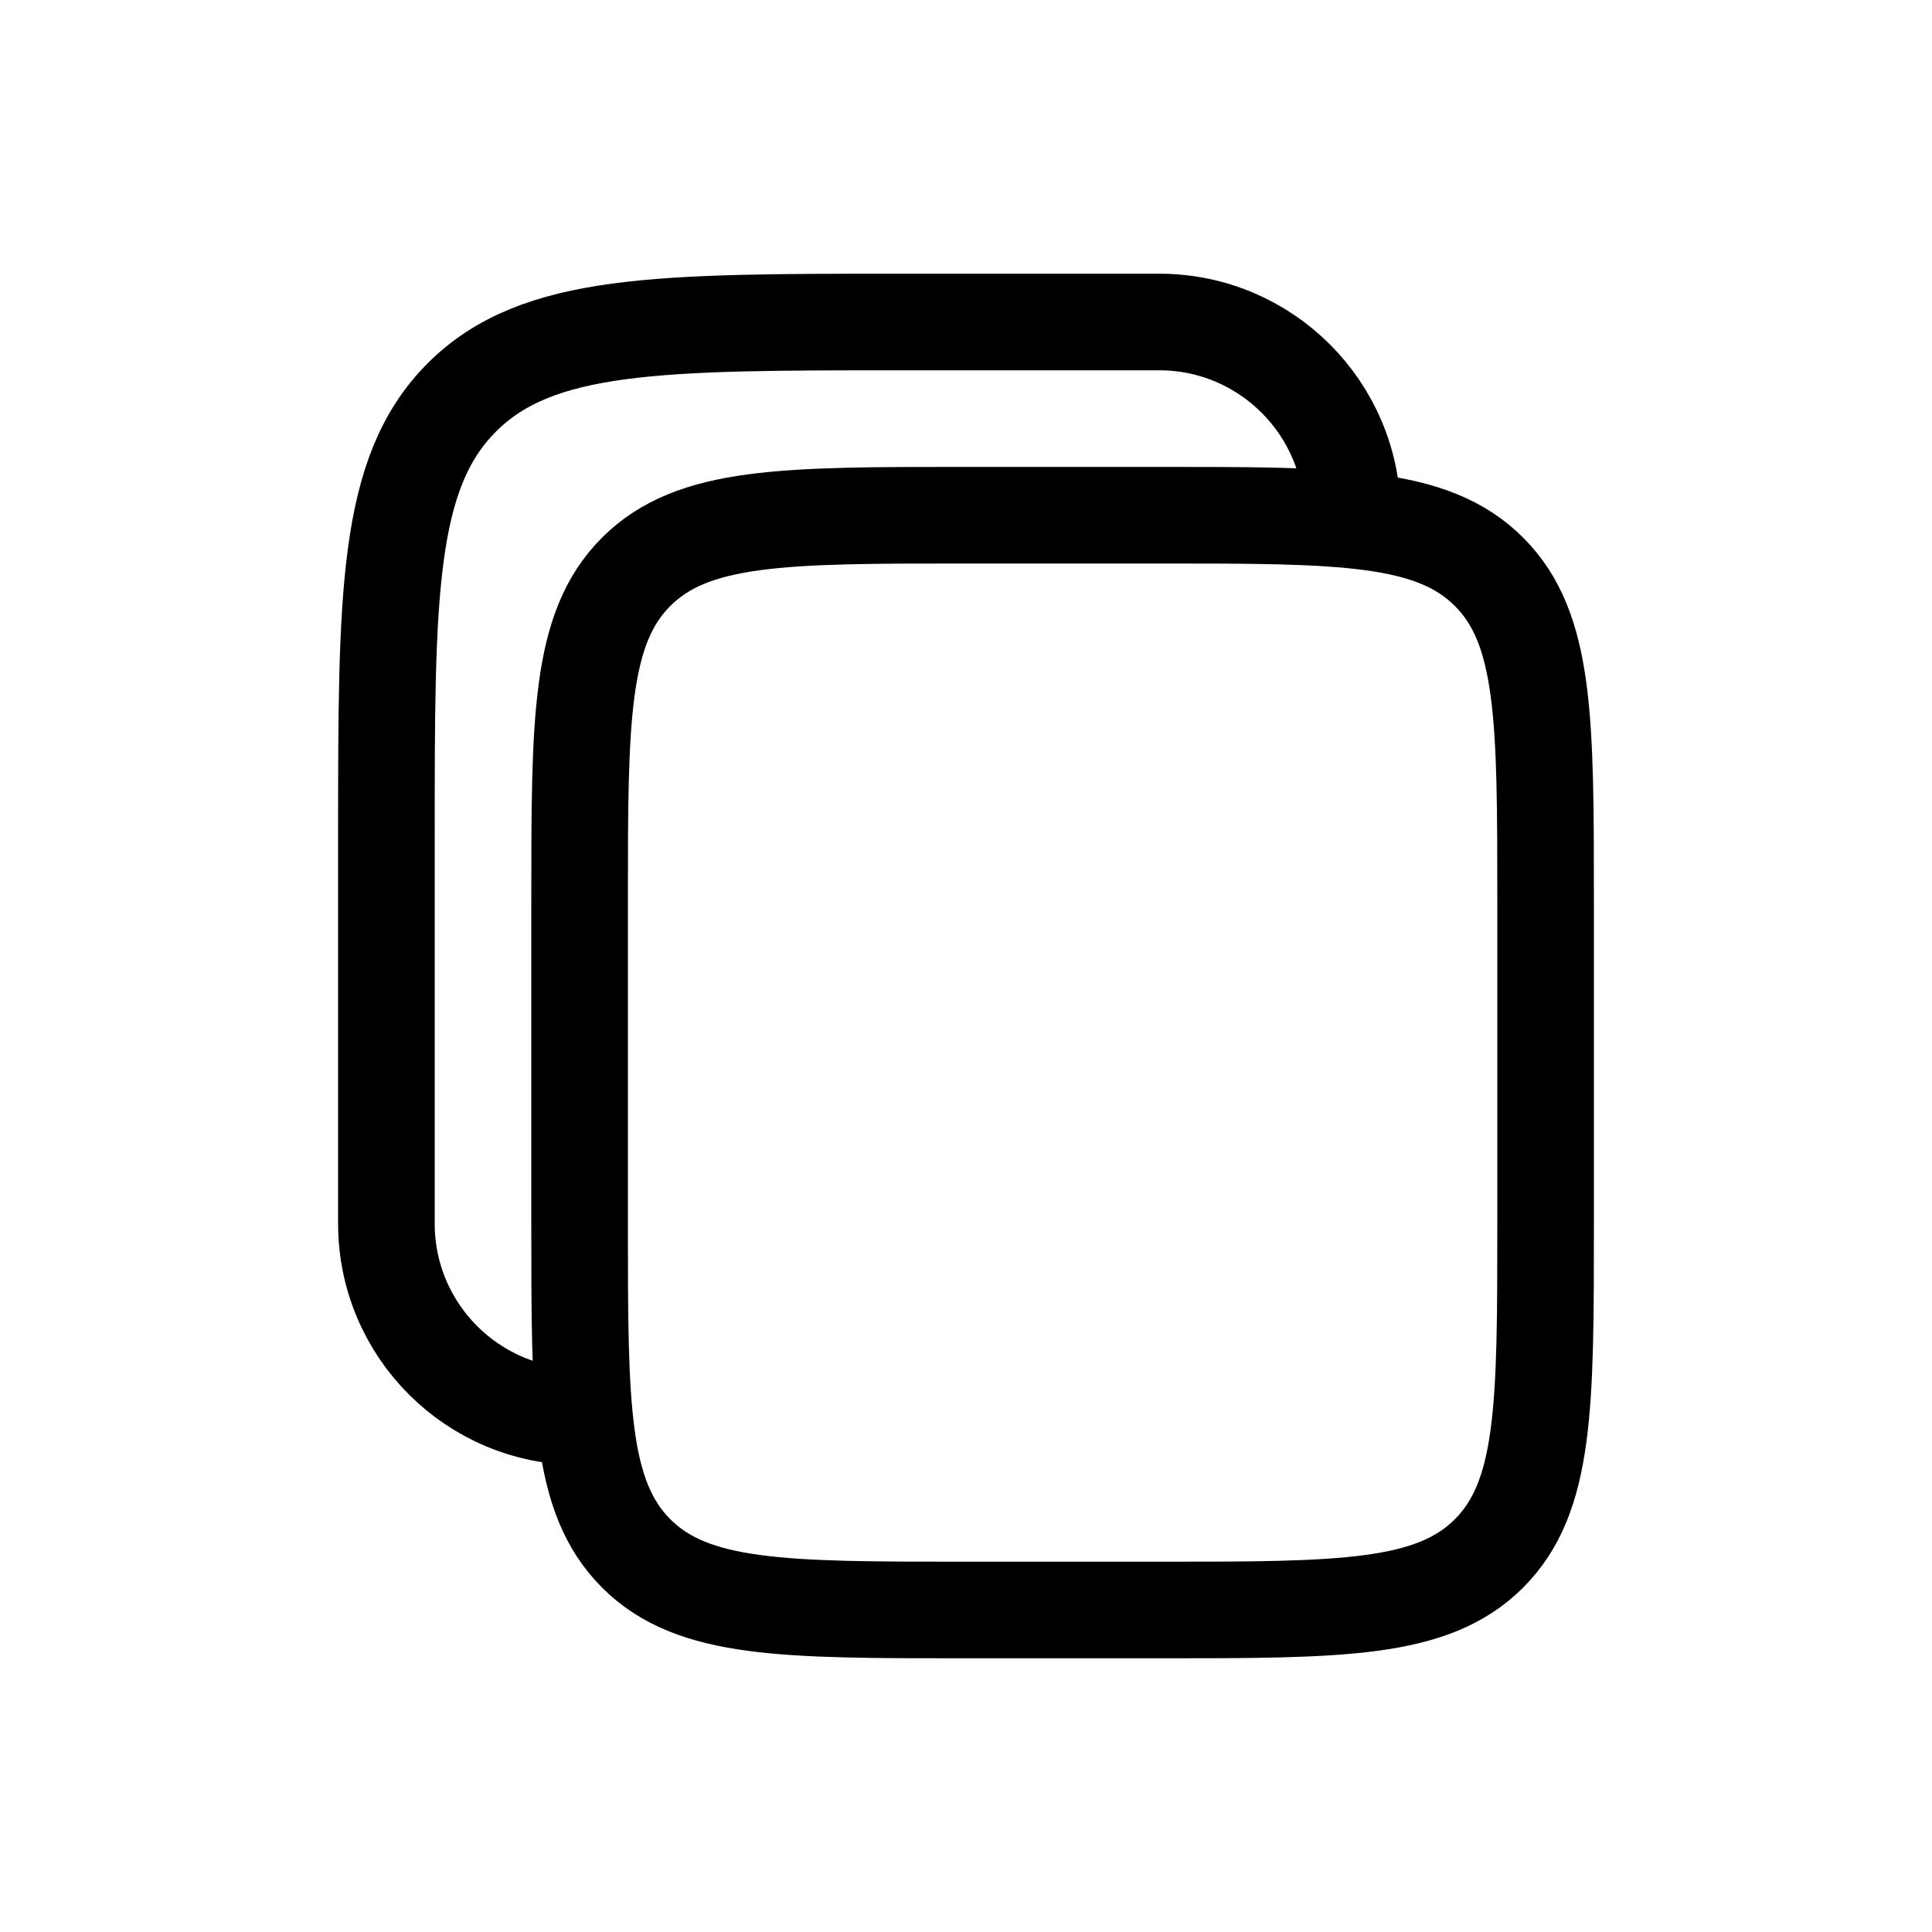 <svg viewBox="0 0 24 24" fill="none" xmlns="http://www.w3.org/2000/svg">
<path d="M7.2 11.2C7.2 8.937 7.2 7.806 7.903 7.103C8.606 6.4 9.737 6.4 12 6.4H14.4C16.663 6.4 17.794 6.4 18.497 7.103C19.2 7.806 19.2 8.937 19.2 11.2V15.2C19.2 17.463 19.2 18.594 18.497 19.297C17.794 20 16.663 20 14.4 20H12C9.737 20 8.606 20 7.903 19.297C7.2 18.594 7.2 17.463 7.2 15.2V11.2Z" stroke="currentColor" stroke-width="1.2"/>
<path d="M7.2 17.6C5.874 17.6 4.8 16.526 4.8 15.2V10.4C4.8 7.383 4.8 5.875 5.737 4.937C6.674 4 8.183 4 11.2 4H14.4C15.725 4 16.8 5.075 16.8 6.4" stroke="currentColor" stroke-width="1.2"/>
</svg>
